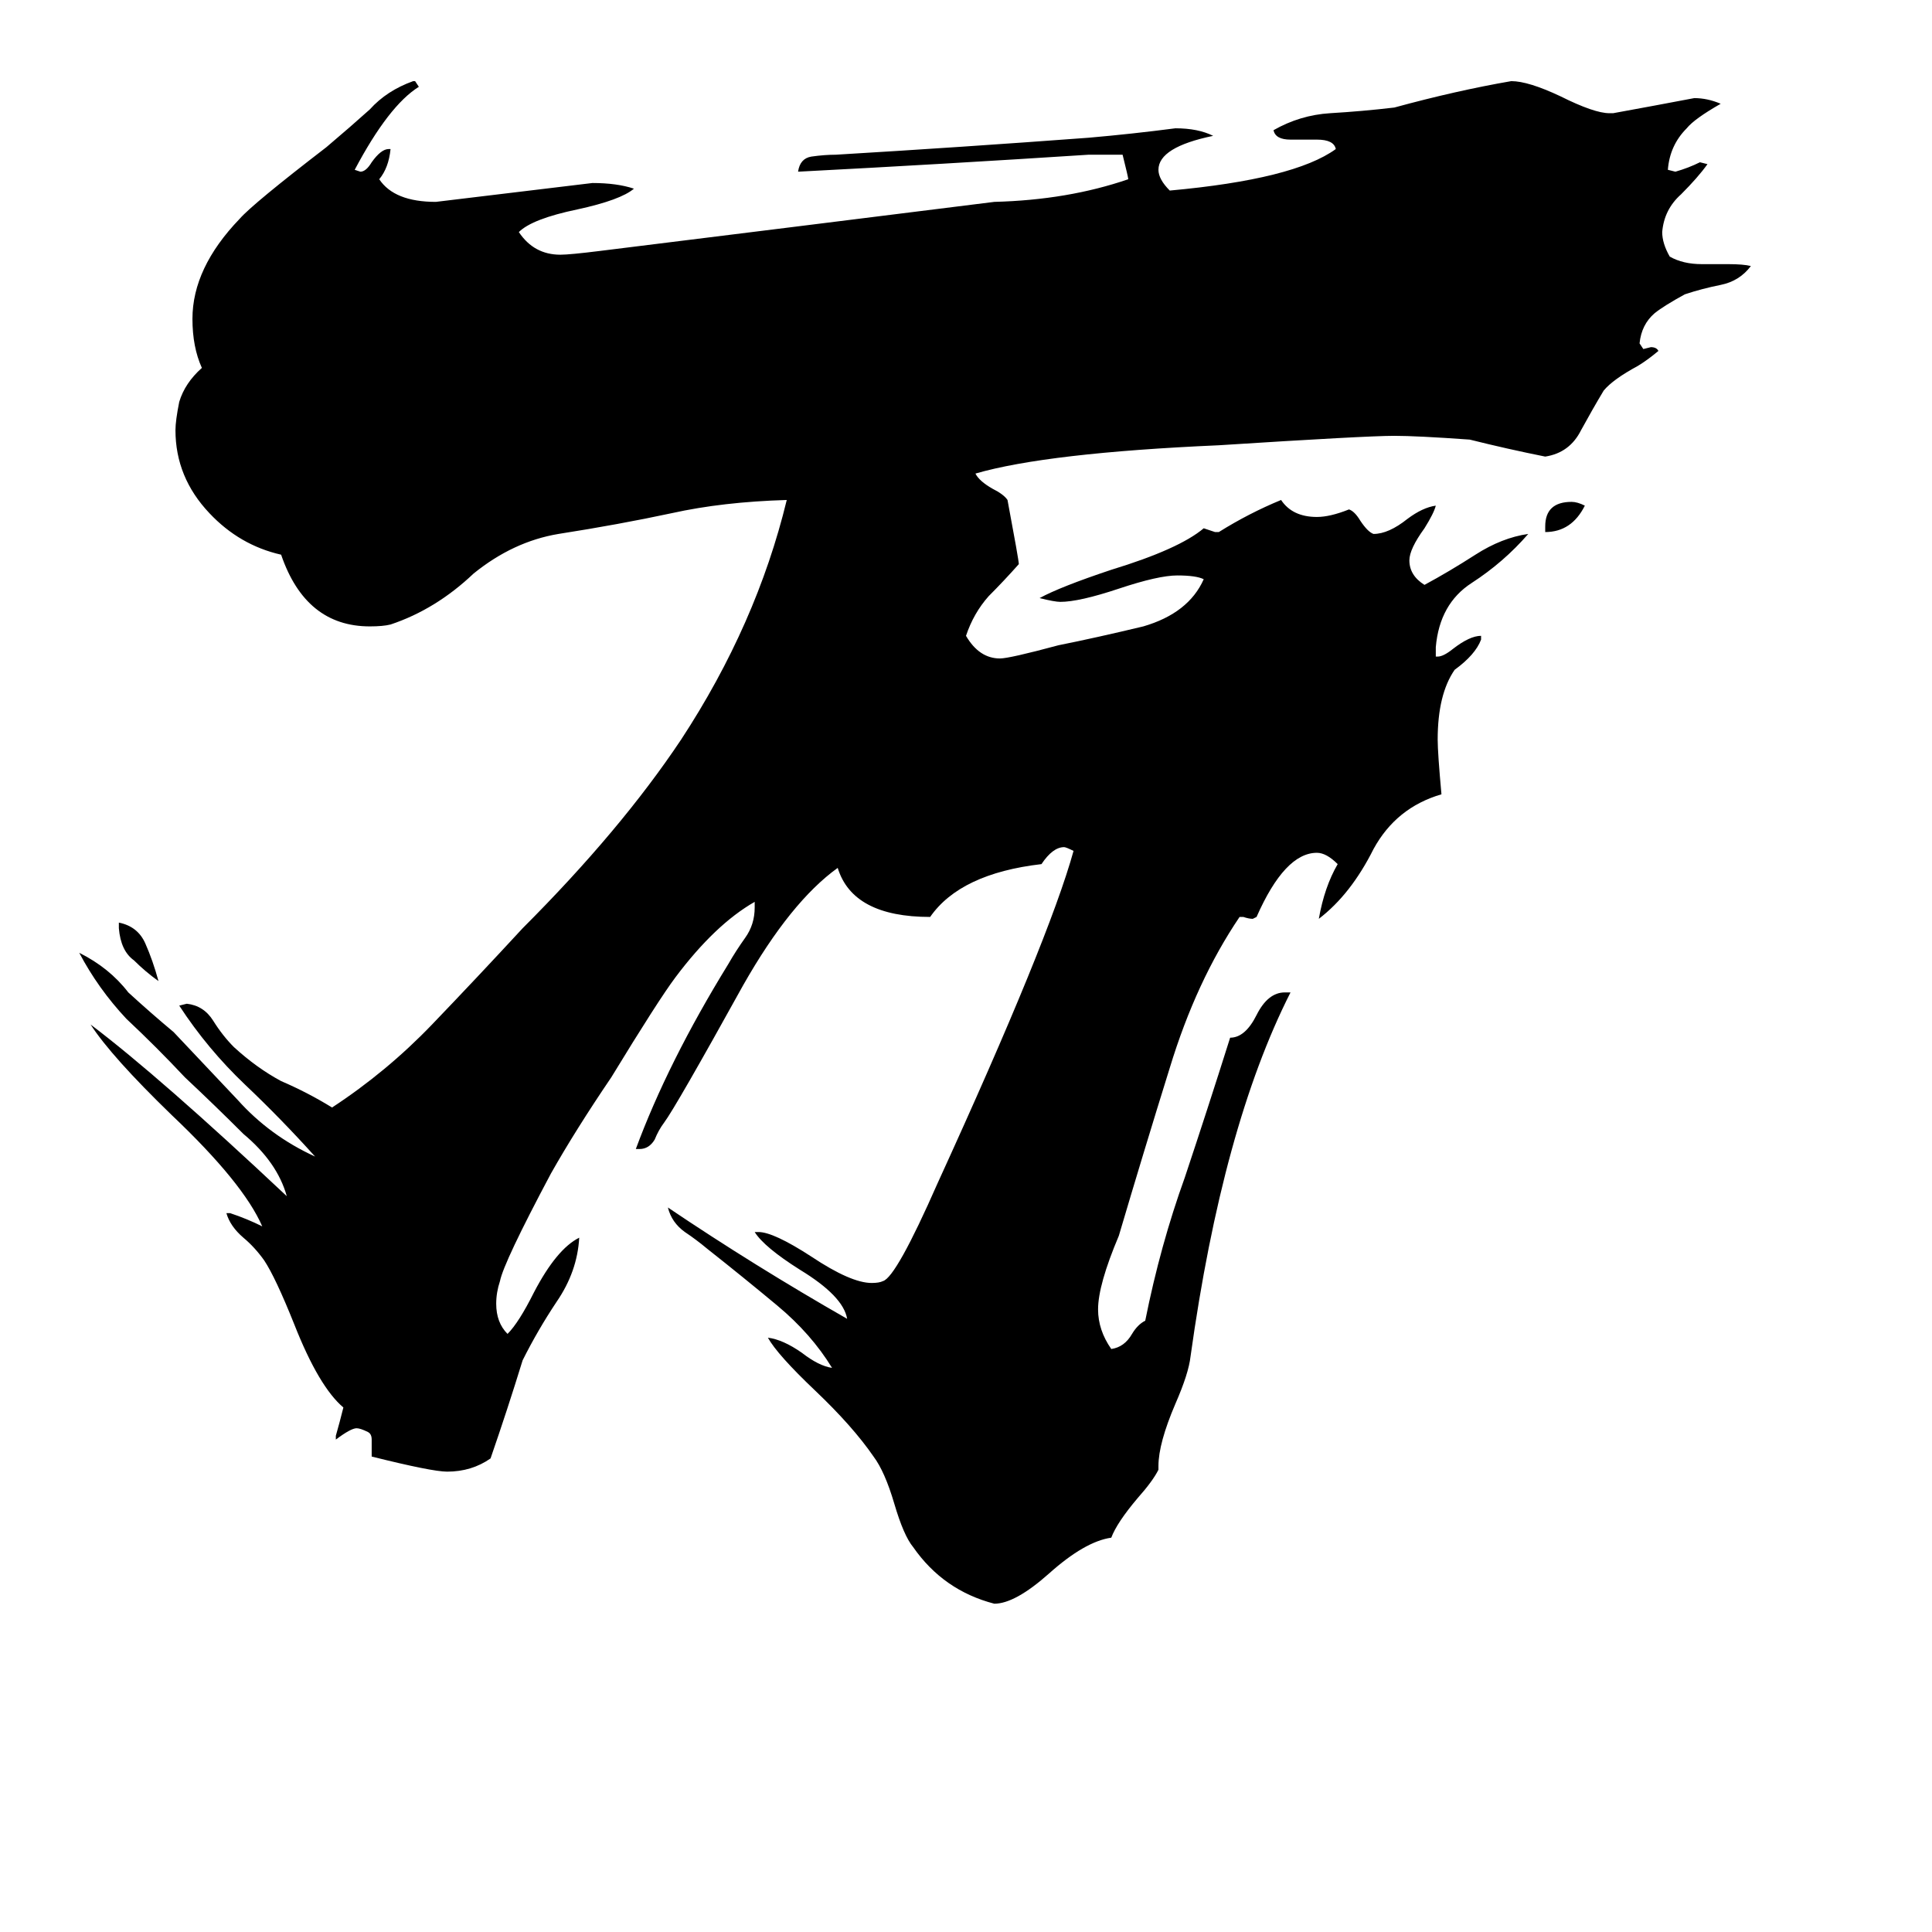 <svg xmlns="http://www.w3.org/2000/svg" viewBox="0 -800 1024 1024">
	<path fill="#000000" d="M819 -518V-521Q819 -534 833 -534Q836 -534 840 -532Q833 -518 819 -518ZM63 -308V-311Q73 -309 77 -300Q81 -291 84 -280Q77 -285 71 -291Q64 -296 63 -308ZM614 -23V-21Q611 -15 603 -6Q592 7 589 15Q575 17 556 34Q538 50 527 50Q500 43 484 20Q479 14 474 -3Q469 -20 463 -28Q452 -44 432 -63Q412 -82 407 -91Q415 -90 425 -83Q434 -76 441 -75Q430 -93 412 -108Q394 -123 375 -138Q369 -143 363 -147Q356 -152 354 -160Q400 -129 449 -101Q447 -113 424 -127Q405 -139 400 -147H402Q410 -147 430 -134Q451 -120 462 -120Q466 -120 468 -121Q475 -123 497 -173Q556 -302 569 -349Q565 -351 564 -351Q558 -351 552 -342Q509 -337 493 -314Q452 -314 444 -340Q419 -322 394 -278Q358 -213 352 -205Q349 -201 347 -196Q344 -191 339 -191H337Q354 -237 386 -289Q390 -296 395 -303Q400 -310 400 -319V-322Q379 -310 358 -282Q349 -270 324 -229Q305 -201 292 -178Q267 -131 265 -121Q263 -115 263 -109Q263 -99 269 -93Q275 -99 283 -115Q295 -138 307 -144Q306 -126 295 -110Q285 -95 277 -79Q269 -53 260 -27Q250 -20 237 -20Q229 -20 197 -28V-37Q197 -40 195 -41Q191 -43 189 -43Q186 -43 178 -37V-39Q180 -46 182 -54Q169 -65 156 -98Q146 -123 140 -132Q135 -139 129 -144Q122 -150 120 -157H122Q131 -154 139 -150Q129 -173 91 -209Q59 -240 48 -257Q85 -229 152 -166Q147 -184 129 -199Q114 -214 98 -229Q83 -245 67 -260Q52 -276 42 -295Q58 -287 68 -274Q80 -263 92 -253Q109 -235 126 -217Q143 -198 167 -187Q149 -207 130 -225Q110 -244 95 -267L99 -268Q108 -267 113 -259Q118 -251 124 -245Q136 -234 149 -227Q163 -221 176 -213Q205 -232 229 -257Q253 -282 277 -308Q329 -360 361 -408Q401 -469 417 -535Q383 -534 356 -528Q328 -522 296 -517Q272 -513 251 -496Q231 -477 207 -469Q203 -468 196 -468Q162 -468 149 -506Q127 -511 111 -528Q93 -547 93 -572Q93 -577 95 -587Q98 -597 107 -605Q102 -616 102 -631Q102 -658 127 -684Q134 -692 173 -722Q186 -733 196 -742Q205 -752 219 -757H220L222 -754Q206 -744 188 -710L191 -709Q194 -709 197 -714Q202 -721 206 -721H207Q206 -711 201 -705Q209 -693 231 -693Q273 -698 314 -703Q327 -703 336 -700Q329 -694 306 -689Q282 -684 275 -677Q283 -665 297 -665Q302 -665 318 -667Q423 -680 527 -693Q566 -694 598 -705Q598 -706 595 -718H577Q500 -713 423 -709Q424 -716 430 -717Q437 -718 443 -718Q510 -722 577 -727Q600 -729 623 -732Q635 -732 643 -728Q614 -722 614 -710Q614 -705 620 -699Q686 -705 708 -721Q707 -726 698 -726H684Q676 -726 675 -731Q689 -739 705 -740Q722 -741 739 -743Q772 -752 801 -757Q810 -757 827 -749Q845 -740 853 -740H855Q877 -744 898 -748Q905 -748 912 -745Q898 -737 894 -732Q885 -723 884 -710L888 -709Q895 -711 901 -714L905 -713Q900 -706 891 -697Q882 -689 881 -677Q881 -671 885 -664Q892 -660 902 -660H916Q924 -660 928 -659Q922 -651 912 -649Q902 -647 893 -644Q882 -638 877 -634Q870 -628 869 -618L871 -615L875 -616Q878 -616 879 -614Q873 -609 868 -606Q855 -599 850 -593Q844 -583 838 -572Q832 -560 819 -558Q799 -562 779 -567Q751 -569 739 -569Q724 -569 646 -564Q555 -560 517 -549Q519 -545 526 -541Q532 -538 534 -535Q540 -503 540 -501Q532 -492 524 -484Q516 -475 512 -463Q519 -451 530 -451Q535 -451 561 -458Q581 -462 606 -468Q630 -475 638 -493Q634 -495 624 -495Q614 -495 593 -488Q572 -481 562 -481Q559 -481 551 -483Q562 -489 589 -498Q625 -509 638 -520Q641 -519 644 -518H646Q662 -528 679 -535Q685 -526 698 -526Q705 -526 715 -530Q718 -529 721 -524Q725 -518 728 -517Q736 -517 746 -525Q754 -531 761 -532Q760 -528 755 -520Q747 -509 747 -503Q747 -495 755 -490Q768 -497 782 -506Q796 -515 810 -517Q797 -502 780 -491Q763 -480 761 -457V-452H762Q765 -452 770 -456Q779 -463 785 -463V-461Q782 -453 771 -445Q762 -432 762 -408Q762 -401 764 -379Q740 -372 728 -350Q716 -326 699 -313Q702 -330 709 -342Q703 -348 698 -348Q681 -348 666 -314L664 -313Q662 -313 659 -314H657Q634 -280 620 -234Q606 -189 593 -145Q582 -119 582 -106Q582 -95 589 -85Q596 -86 600 -93Q603 -98 607 -100Q615 -140 628 -176Q640 -212 652 -250Q660 -250 666 -262Q672 -274 681 -274H684Q648 -203 631 -81Q630 -72 623 -56Q614 -35 614 -23Z"/>
</svg>